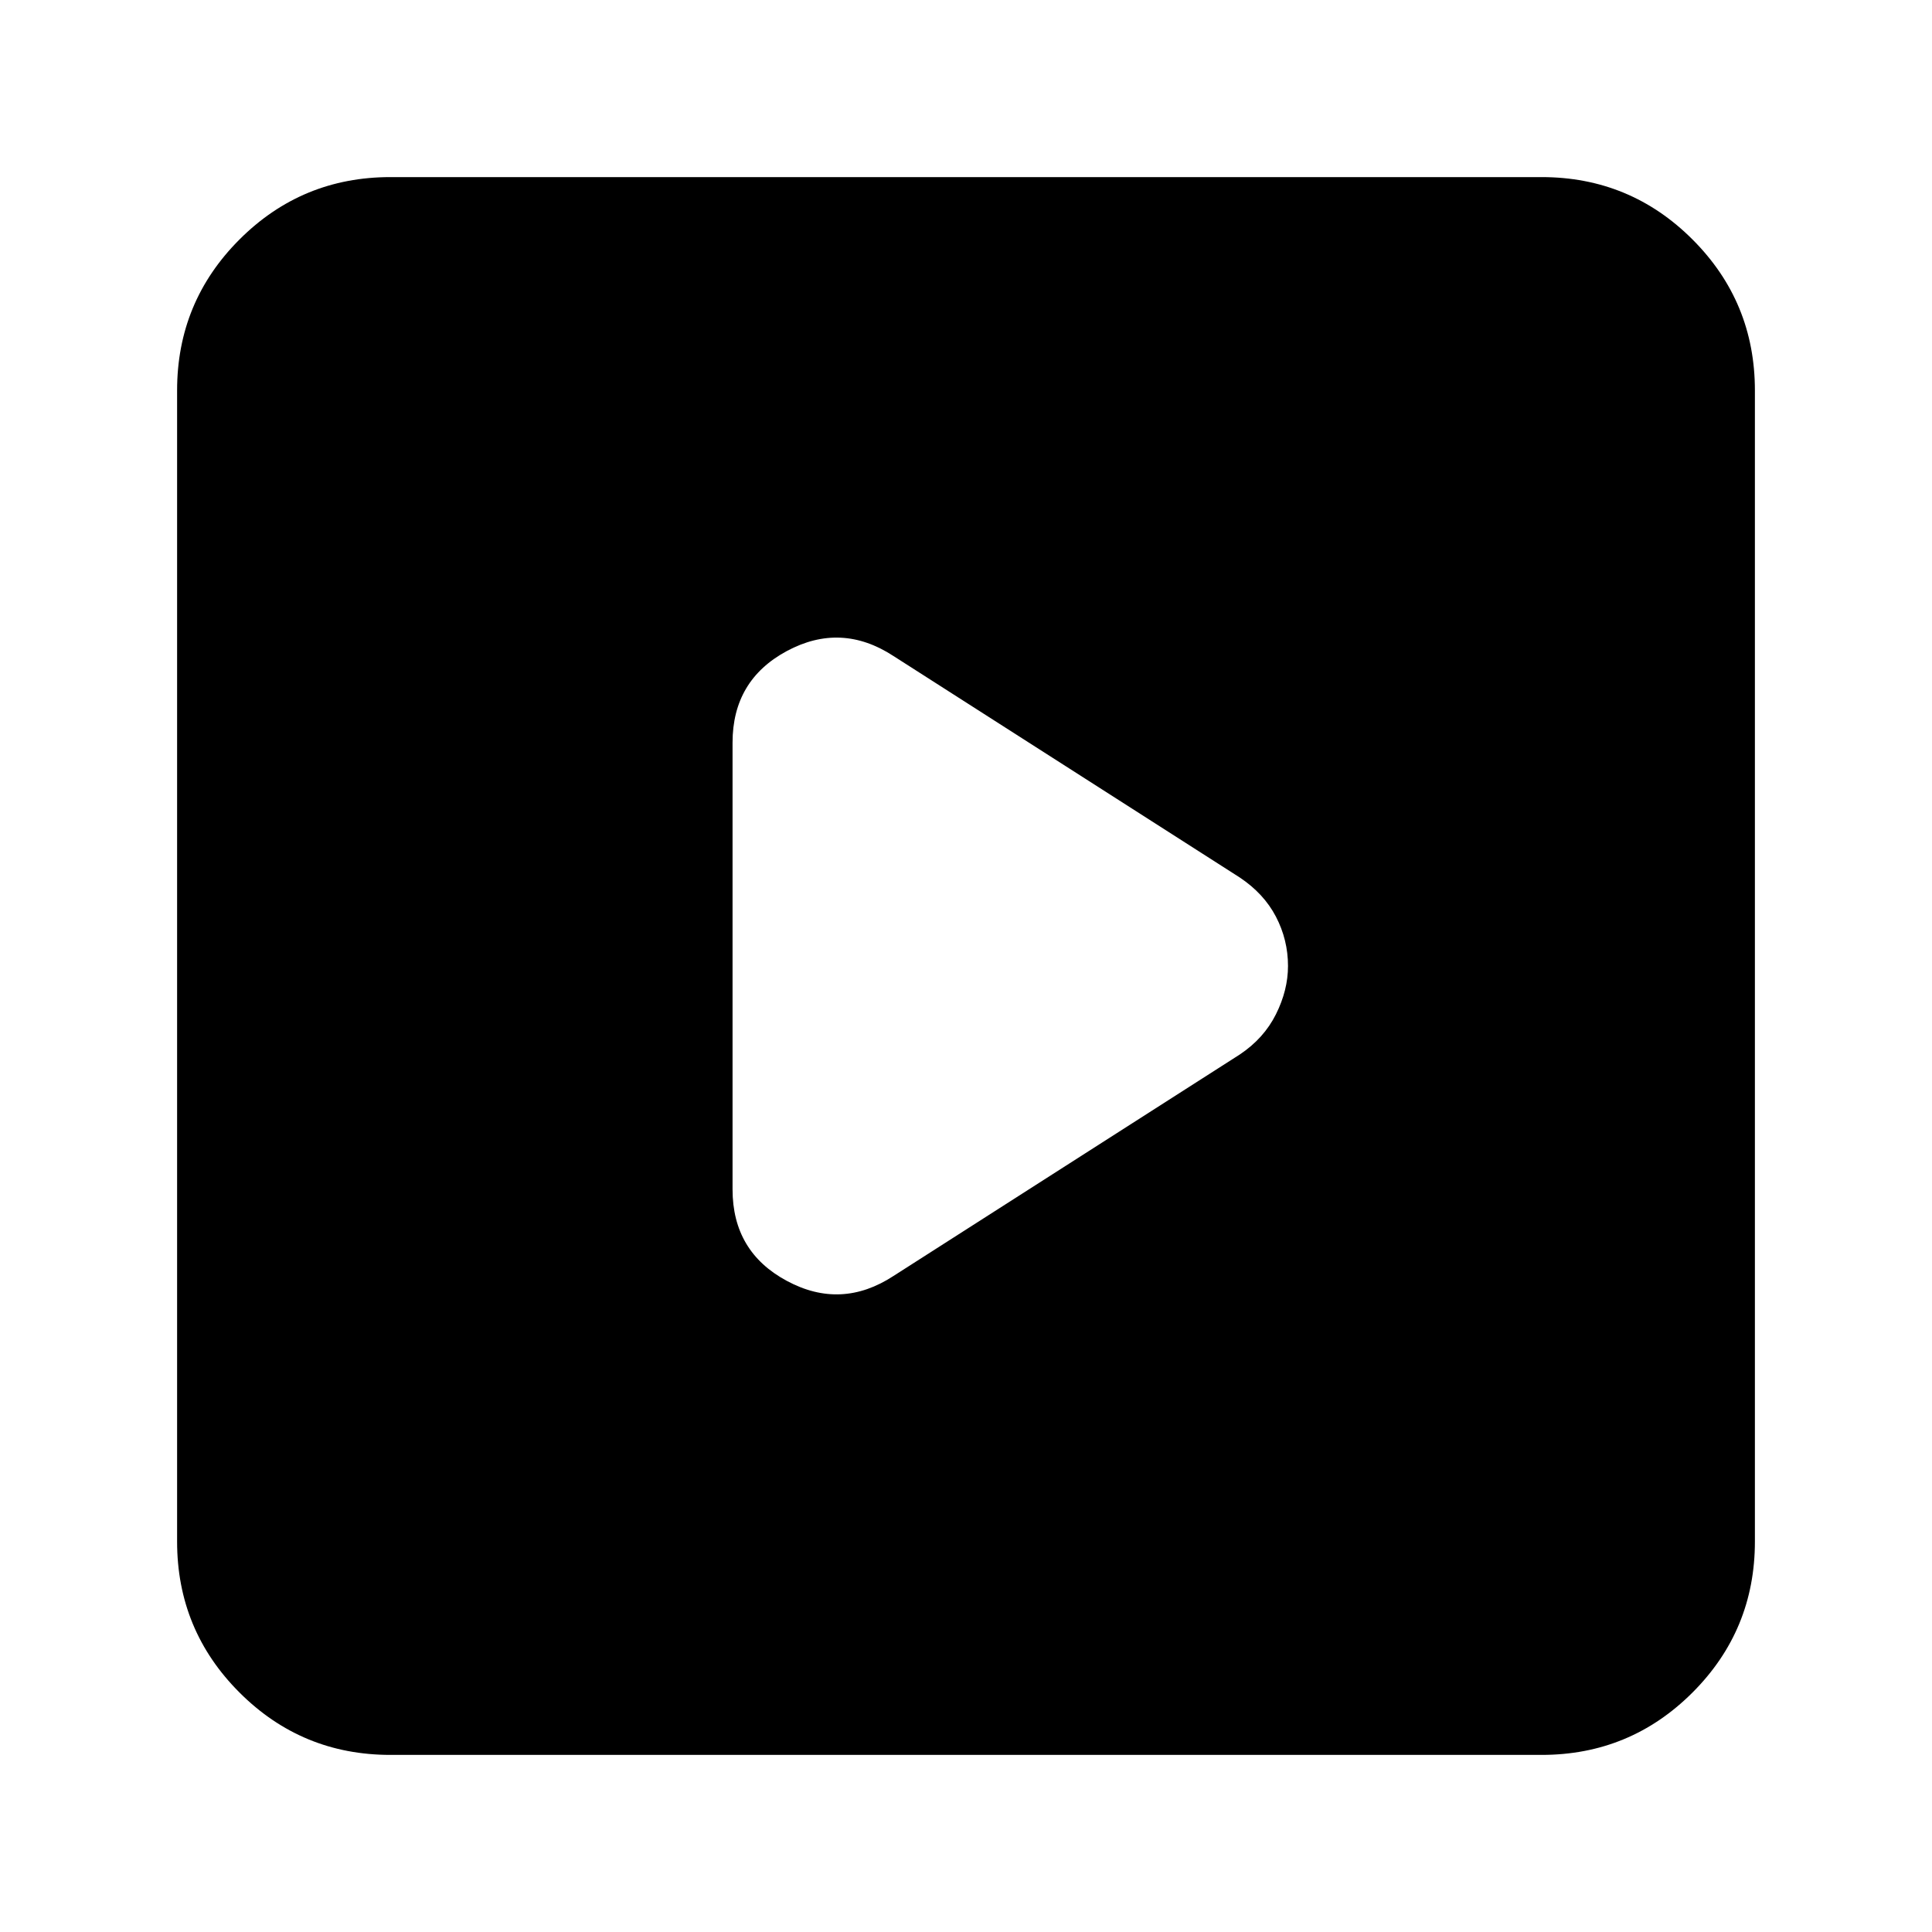<svg xmlns="http://www.w3.org/2000/svg" height="24" width="24"><path d="M11.1 15.85 15.4 13.1Q15.7 12.9 15.85 12.6Q16 12.3 16 12Q16 11.675 15.85 11.387Q15.7 11.1 15.4 10.9L11.1 8.15Q10.45 7.725 9.775 8.087Q9.1 8.45 9.1 9.225V14.775Q9.1 15.55 9.775 15.912Q10.45 16.275 11.1 15.85ZM4.85 21.8Q3.75 21.8 2.975 21.025Q2.2 20.25 2.2 19.15V4.85Q2.2 3.75 2.975 2.975Q3.75 2.2 4.85 2.2H19.15Q20.25 2.2 21.025 2.975Q21.8 3.75 21.8 4.85V19.15Q21.8 20.25 21.025 21.025Q20.25 21.8 19.15 21.8Z"/></svg>